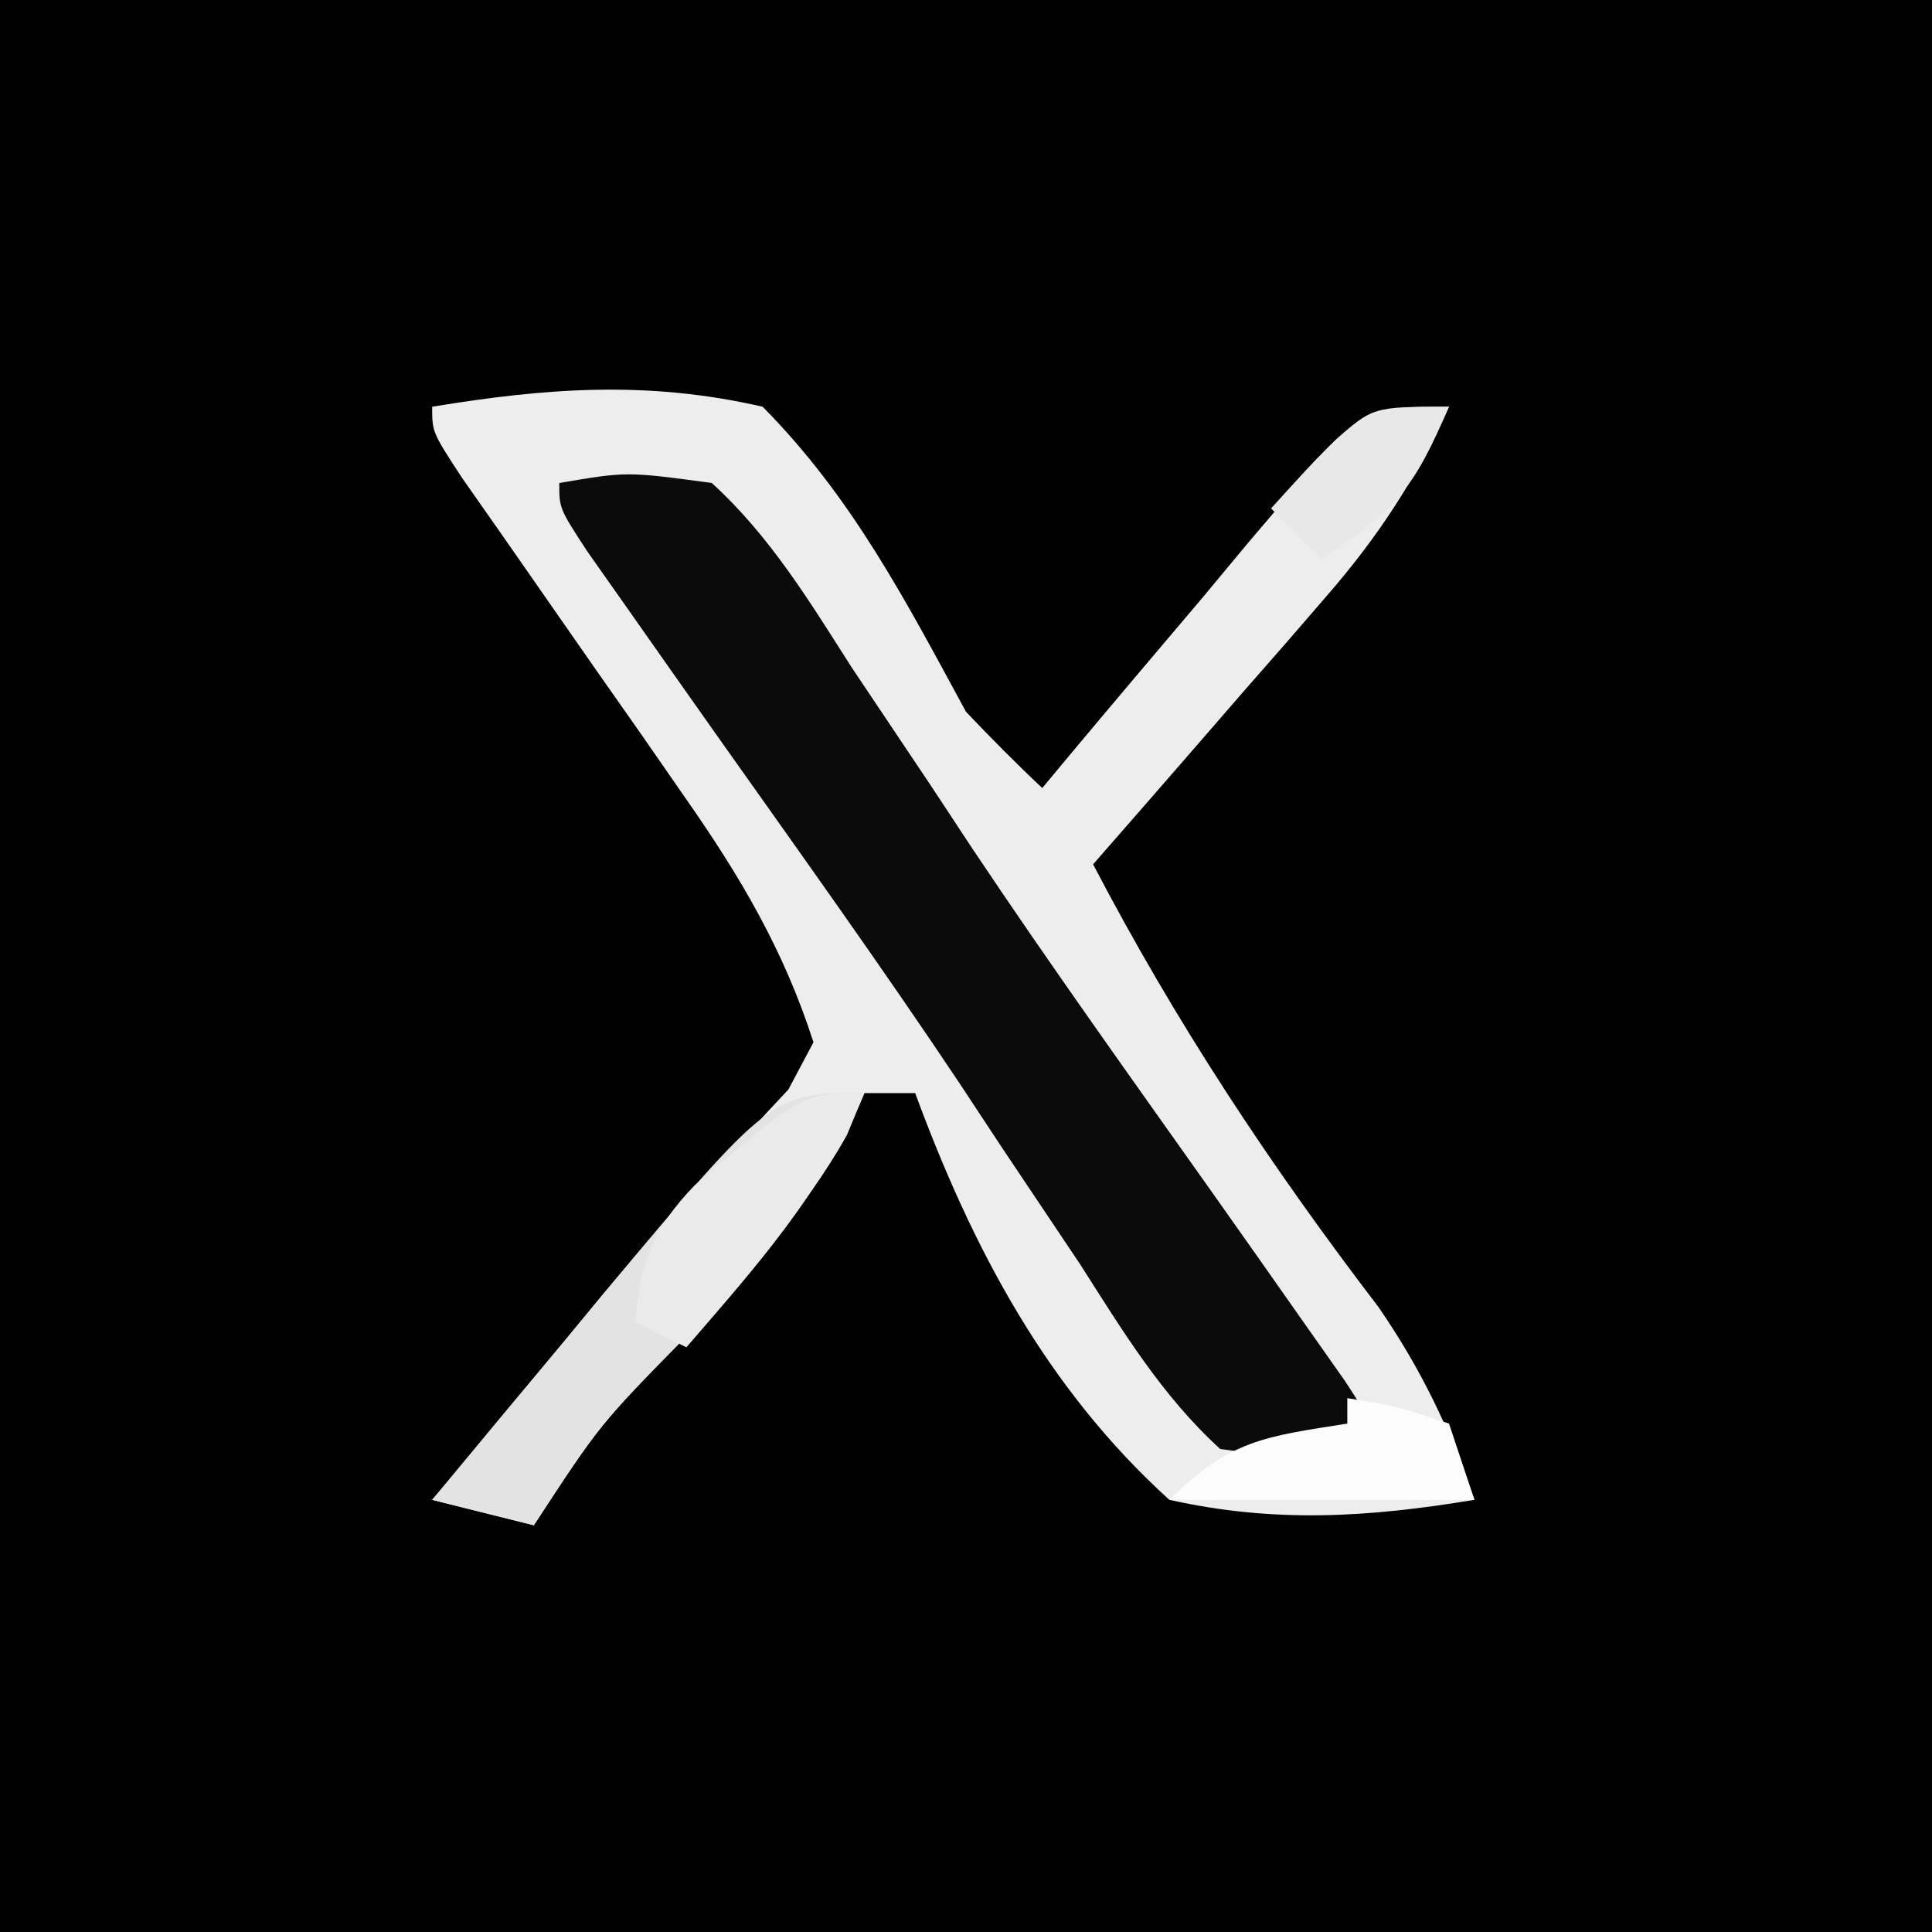 <?xml version="1.0" encoding="UTF-8"?>
<svg version="1.1" xmlns="http://www.w3.org/2000/svg" width="76" height="76">
<rect width="100%" height="100%" fill="#808080" stroke="none"/>
<path d="M0 0 C25.08 0 50.16 0 76 0 C76 25.08 76 50.16 76 76 C50.92 76 25.84 76 0 76 C0 50.92 0 25.84 0 0 Z " fill="#010101" transform="translate(0,0)"/>
<path d="M0 0 C4.531 -0.746 8.501 -1.035 13 0 C16.53 3.568 18.62 7.621 21 12 C21.974 13.025 22.97 14.031 24 15 C24.378 14.546 24.756 14.091 25.146 13.623 C26.859 11.574 28.586 9.537 30.312 7.5 C30.907 6.785 31.502 6.069 32.115 5.332 C32.692 4.655 33.269 3.979 33.863 3.281 C34.392 2.653 34.921 2.024 35.466 1.377 C37 0 37 0 40 0 C38.688 2.843 37.233 5.094 35.18 7.453 C34.645 8.072 34.11 8.691 33.559 9.328 C33.003 9.962 32.447 10.597 31.875 11.25 C31.312 11.9 30.748 12.549 30.168 13.219 C28.782 14.816 27.392 16.408 26 18 C29.256 24.235 32.955 29.83 37.23 35.422 C38.929 37.897 40.01 40.177 41 43 C36.817 43.69 33.158 43.925 29 43 C24.153 38.606 21.247 33.084 19 27 C18.34 27 17.68 27 17 27 C16.774 27.544 16.549 28.088 16.316 28.648 C14.588 31.736 12.354 34.045 9.938 36.625 C6.585 40.042 6.585 40.042 4 44 C2.68 43.67 1.36 43.34 0 43 C0.831 42.036 1.663 41.072 2.52 40.078 C3.617 38.802 4.715 37.526 5.812 36.25 C6.36 35.616 6.907 34.982 7.471 34.328 C8.527 33.099 9.577 31.864 10.62 30.623 C11.714 29.337 12.855 28.09 14.012 26.859 C14.338 26.246 14.664 25.632 15 25 C13.839 21.388 12.126 18.485 9.961 15.391 C9.091 14.136 9.091 14.136 8.203 12.855 C7.298 11.566 7.298 11.566 6.375 10.25 C5.172 8.527 3.972 6.804 2.773 5.078 C2.242 4.319 1.71 3.56 1.162 2.778 C0 1 0 1 0 0 Z " fill="#EDEDED" transform="translate(17,16)"/>
<path d="M0 0 C2.656 -0.453 2.656 -0.453 6 0 C8.294 2.092 9.838 4.645 11.5 7.25 C12.536 8.797 13.572 10.344 14.609 11.891 C15.424 13.127 15.424 13.127 16.256 14.389 C19.329 18.99 22.553 23.485 25.75 28 C26.956 29.706 28.159 31.414 29.359 33.125 C29.87 33.849 30.38 34.574 30.905 35.32 C32 37 32 37 32 38 C29.344 38.453 29.344 38.453 26 38 C23.706 35.908 22.162 33.355 20.5 30.75 C19.464 29.203 18.428 27.656 17.391 26.109 C16.847 25.285 16.304 24.461 15.744 23.611 C12.671 19.01 9.447 14.515 6.25 10 C5.044 8.294 3.841 6.586 2.641 4.875 C1.875 3.788 1.875 3.788 1.095 2.68 C0 1 0 1 0 0 Z " fill="#0B0B0B" transform="translate(22,19)"/>
<path d="M0 0 C-1.619 3.905 -4.193 6.562 -7.062 9.625 C-10.415 13.042 -10.415 13.042 -13 17 C-14.32 16.67 -15.64 16.34 -17 16 C-15.255 13.891 -13.505 11.788 -11.75 9.688 C-11.259 9.093 -10.768 8.498 -10.262 7.885 C-3.654 0 -3.654 0 0 0 Z " fill="#E3E3E3" transform="translate(34,43)"/>
<path d="M0 0 C-1.668 3.941 -4.227 6.789 -7 10 C-7.66 9.67 -8.32 9.34 -9 9 C-8.827 6.665 -8.298 5.308 -6.668 3.621 C-2.428 0 -2.428 0 0 0 Z " fill="#EAEAEA" transform="translate(34,43)"/>
<path d="M0 0 C1.938 0.312 1.938 0.312 4 1 C4.33 1.99 4.66 2.98 5 4 C1.04 4 -2.92 4 -7 4 C-4.64 1.64 -3.221 1.509 0 1 C0 0.67 0 0.34 0 0 Z " fill="#FCFCFC" transform="translate(53,55)"/>
<path d="M0 0 C-1.37 3.161 -1.989 3.993 -5 6 C-5.66 5.34 -6.32 4.68 -7 4 C-3.375 0 -3.375 0 0 0 Z " fill="#E8E8E8" transform="translate(57,16)"/>
</svg>
